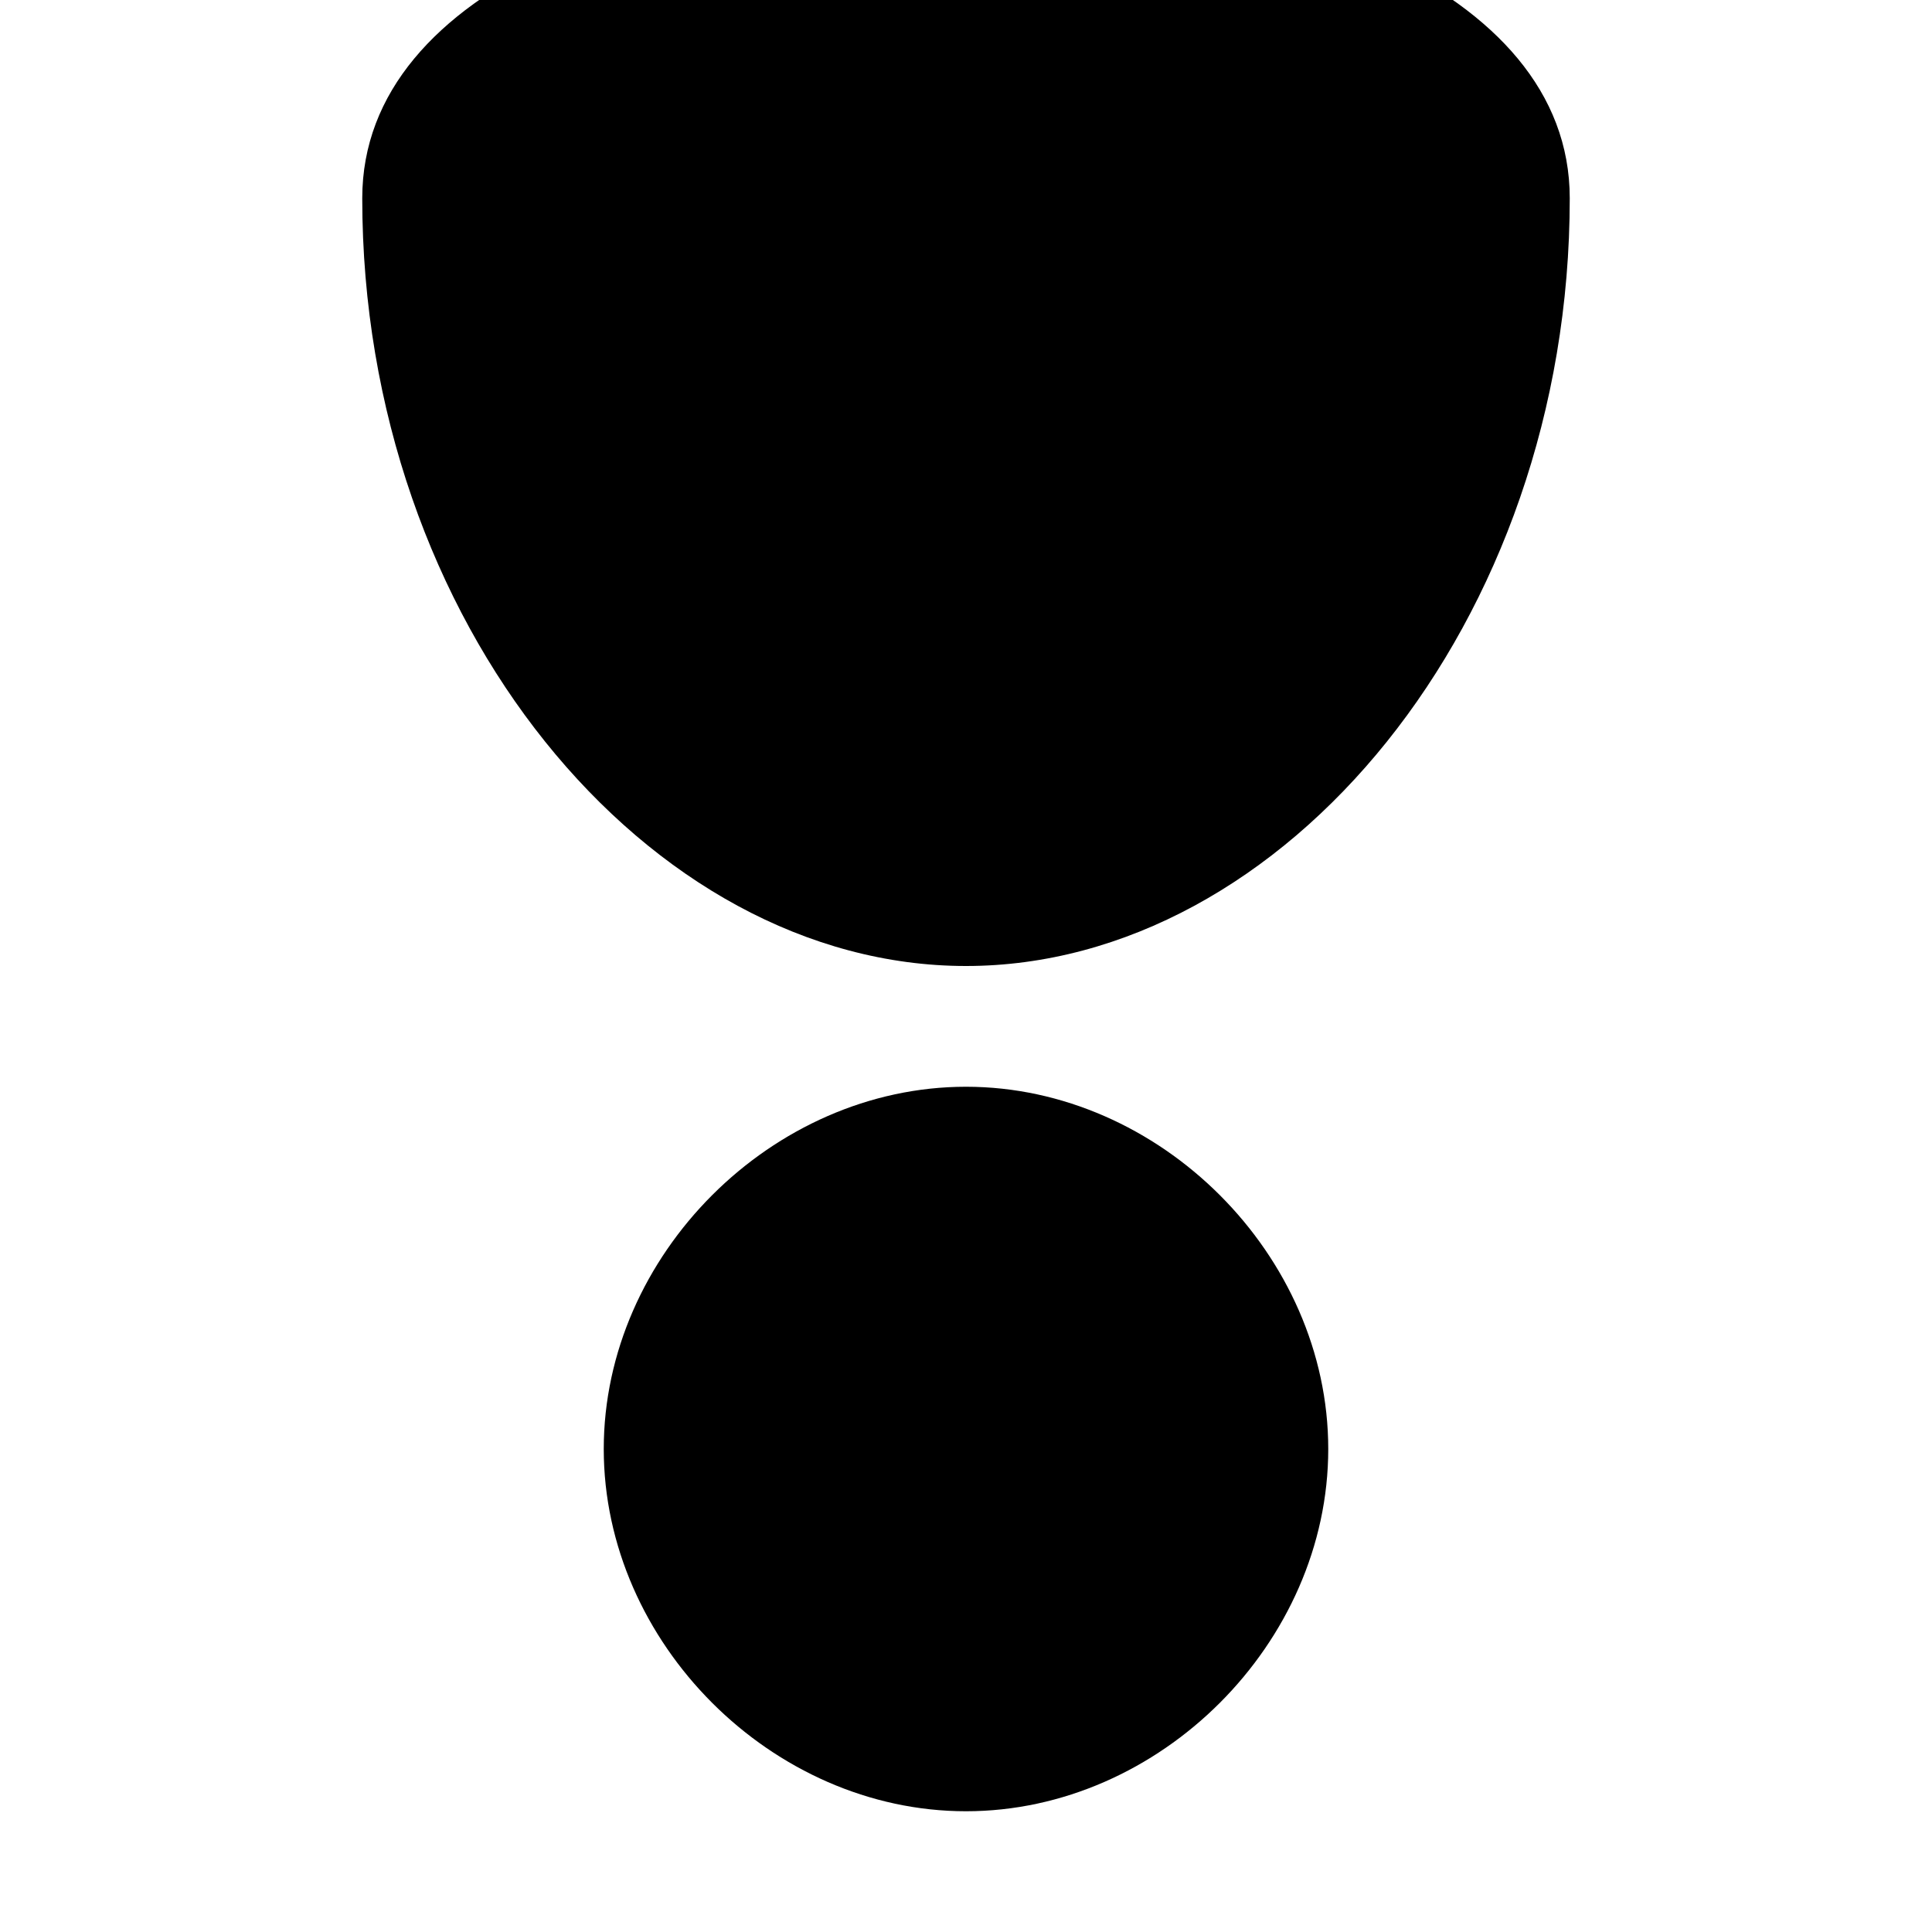<svg width="128" height="128" viewBox="0 0 512 512" xmlns="http://www.w3.org/2000/svg"><path d="M352 384c0 51.392-44.608 96-96 96s-96-44.608-96-96 44.608-96 96-96 96 44.608 96 96zm-96-128c-84.096 0-160-90.72-160-203.456s320-112.736 320 0S340.096 256 256 256z"/></svg>